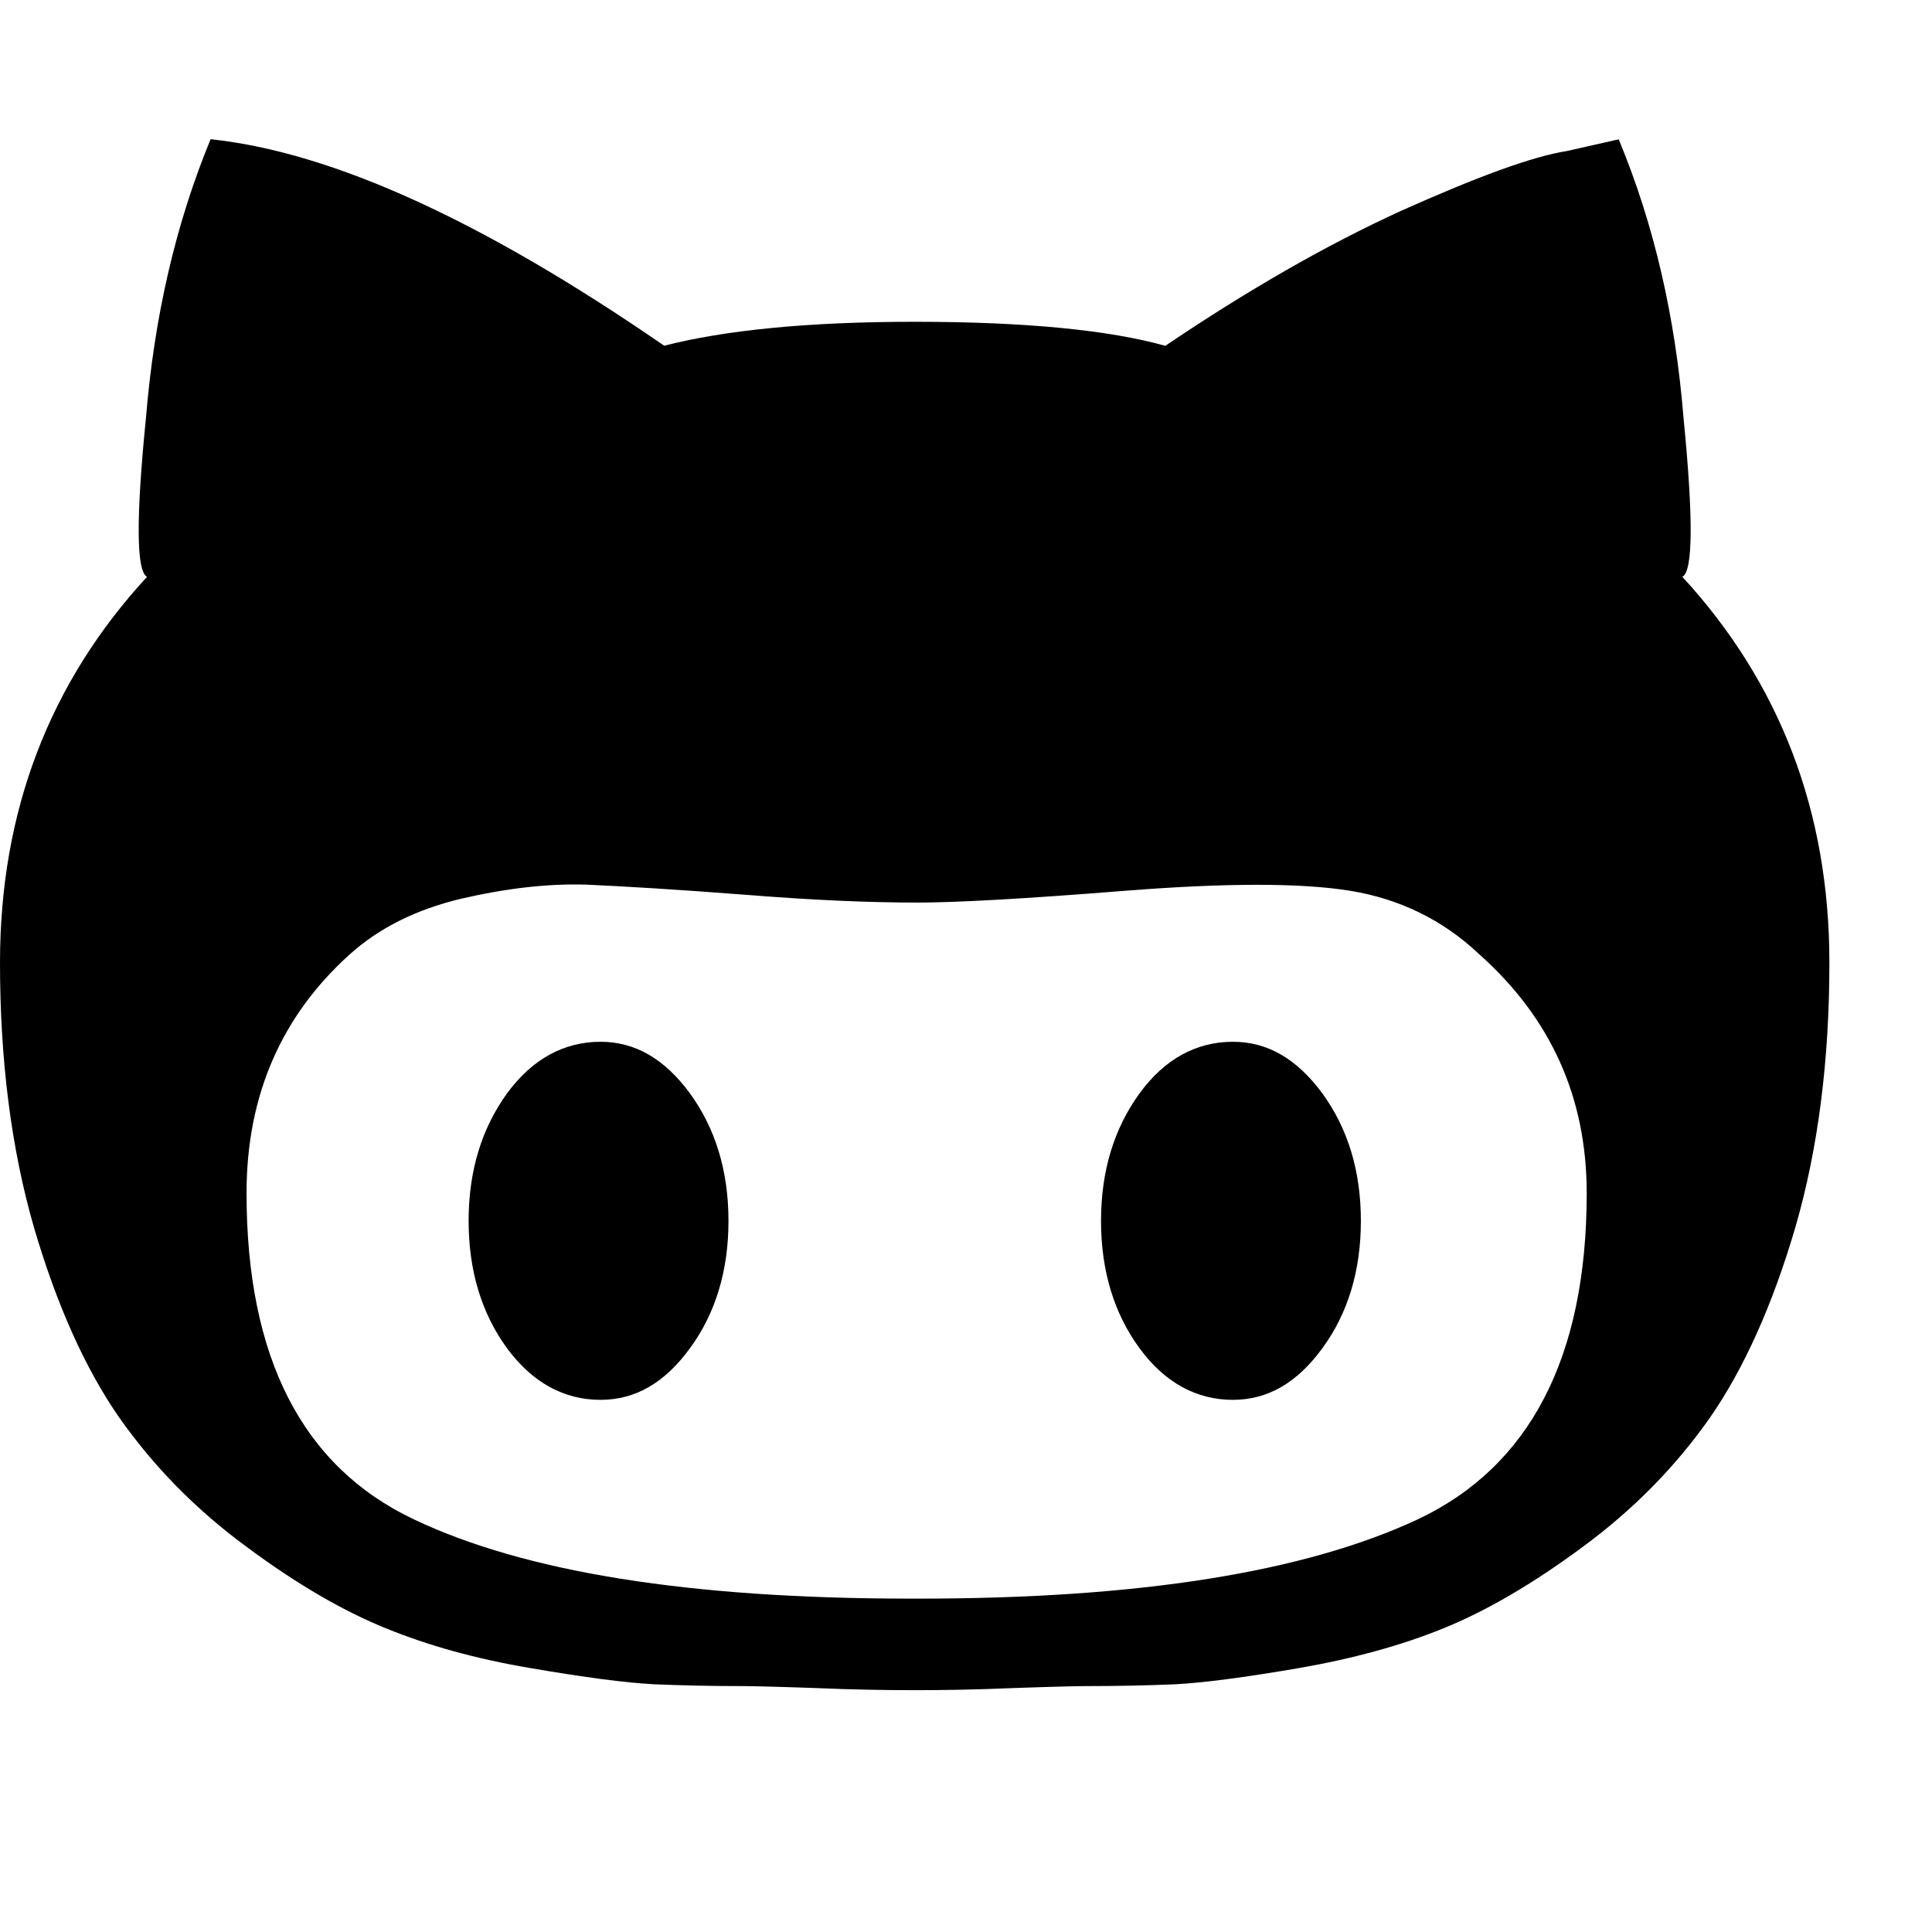 <svg width="18" height="18" viewBox="0 0 18 18" fill="none" xmlns="http://www.w3.org/2000/svg">
<g clip-path="url(#clip0)">
<path d="M11.486 9.706C11.814 9.706 12.085 9.868 12.321 10.188C12.555 10.511 12.679 10.904 12.679 11.375C12.679 11.844 12.555 12.241 12.321 12.56C12.086 12.882 11.814 13.042 11.486 13.042C11.148 13.042 10.851 12.882 10.616 12.56C10.382 12.241 10.258 11.844 10.258 11.375C10.258 10.904 10.382 10.511 10.616 10.188C10.849 9.867 11.146 9.706 11.486 9.706ZM15.674 5.374C16.582 6.361 17.044 7.559 17.044 8.969C17.044 9.879 16.939 10.701 16.728 11.431C16.515 12.158 16.248 12.751 15.932 13.207C15.611 13.665 15.216 14.066 14.746 14.412C14.276 14.76 13.844 15.01 13.45 15.17C13.054 15.331 12.604 15.454 12.097 15.542C11.59 15.629 11.213 15.678 10.949 15.692C10.69 15.703 10.416 15.709 10.115 15.709C10.048 15.709 9.819 15.714 9.449 15.727C9.083 15.743 8.768 15.747 8.522 15.747C8.276 15.747 7.961 15.743 7.594 15.727C7.224 15.714 6.995 15.709 6.928 15.709C6.629 15.709 6.354 15.703 6.094 15.692C5.829 15.678 5.454 15.629 4.946 15.542C4.431 15.455 3.989 15.331 3.594 15.17C3.199 15.01 2.766 14.76 2.298 14.412C1.827 14.066 1.433 13.665 1.111 13.207C0.794 12.751 0.528 12.158 0.315 11.431C0.105 10.701 0 9.879 0 8.969C0 7.559 0.461 6.36 1.37 5.374C1.27 5.324 1.266 4.829 1.36 3.892C1.437 2.953 1.636 2.088 1.962 1.297C3.099 1.417 4.507 2.062 6.188 3.221C6.755 3.076 7.528 2.998 8.522 2.998C9.559 2.998 10.337 3.076 10.857 3.222C11.622 2.705 12.354 2.284 13.054 1.964C13.765 1.646 14.278 1.457 14.599 1.407L15.081 1.298C15.41 2.088 15.609 2.953 15.685 3.893C15.777 4.829 15.774 5.324 15.674 5.374ZM8.558 14.894C10.613 14.894 12.154 14.648 13.21 14.155C14.251 13.663 14.783 12.648 14.783 11.116C14.783 10.227 14.45 9.485 13.782 8.891C13.444 8.57 13.036 8.373 12.578 8.299C12.122 8.225 11.423 8.225 10.484 8.299C9.548 8.374 8.904 8.409 8.558 8.409C8.09 8.409 7.584 8.387 6.953 8.337C6.319 8.288 5.823 8.258 5.464 8.242C5.106 8.231 4.722 8.275 4.297 8.373C3.877 8.473 3.532 8.646 3.259 8.891C2.625 9.462 2.297 10.202 2.297 11.116C2.297 12.648 2.816 13.663 3.855 14.155C4.89 14.648 6.428 14.894 8.484 14.894H8.558ZM5.595 9.706C5.921 9.706 6.194 9.868 6.429 10.188C6.663 10.511 6.787 10.904 6.787 11.375C6.787 11.844 6.663 12.241 6.429 12.56C6.195 12.882 5.921 13.042 5.595 13.042C5.255 13.042 4.96 12.882 4.723 12.56C4.49 12.241 4.366 11.844 4.366 11.375C4.366 10.904 4.49 10.511 4.723 10.188C4.958 9.867 5.254 9.706 5.595 9.706Z" fill="black"/>
</g>
<defs>
<clipPath id="clip0">
<rect width="17.044" height="17.044" fill="white"/>
</clipPath>
</defs>
</svg>
